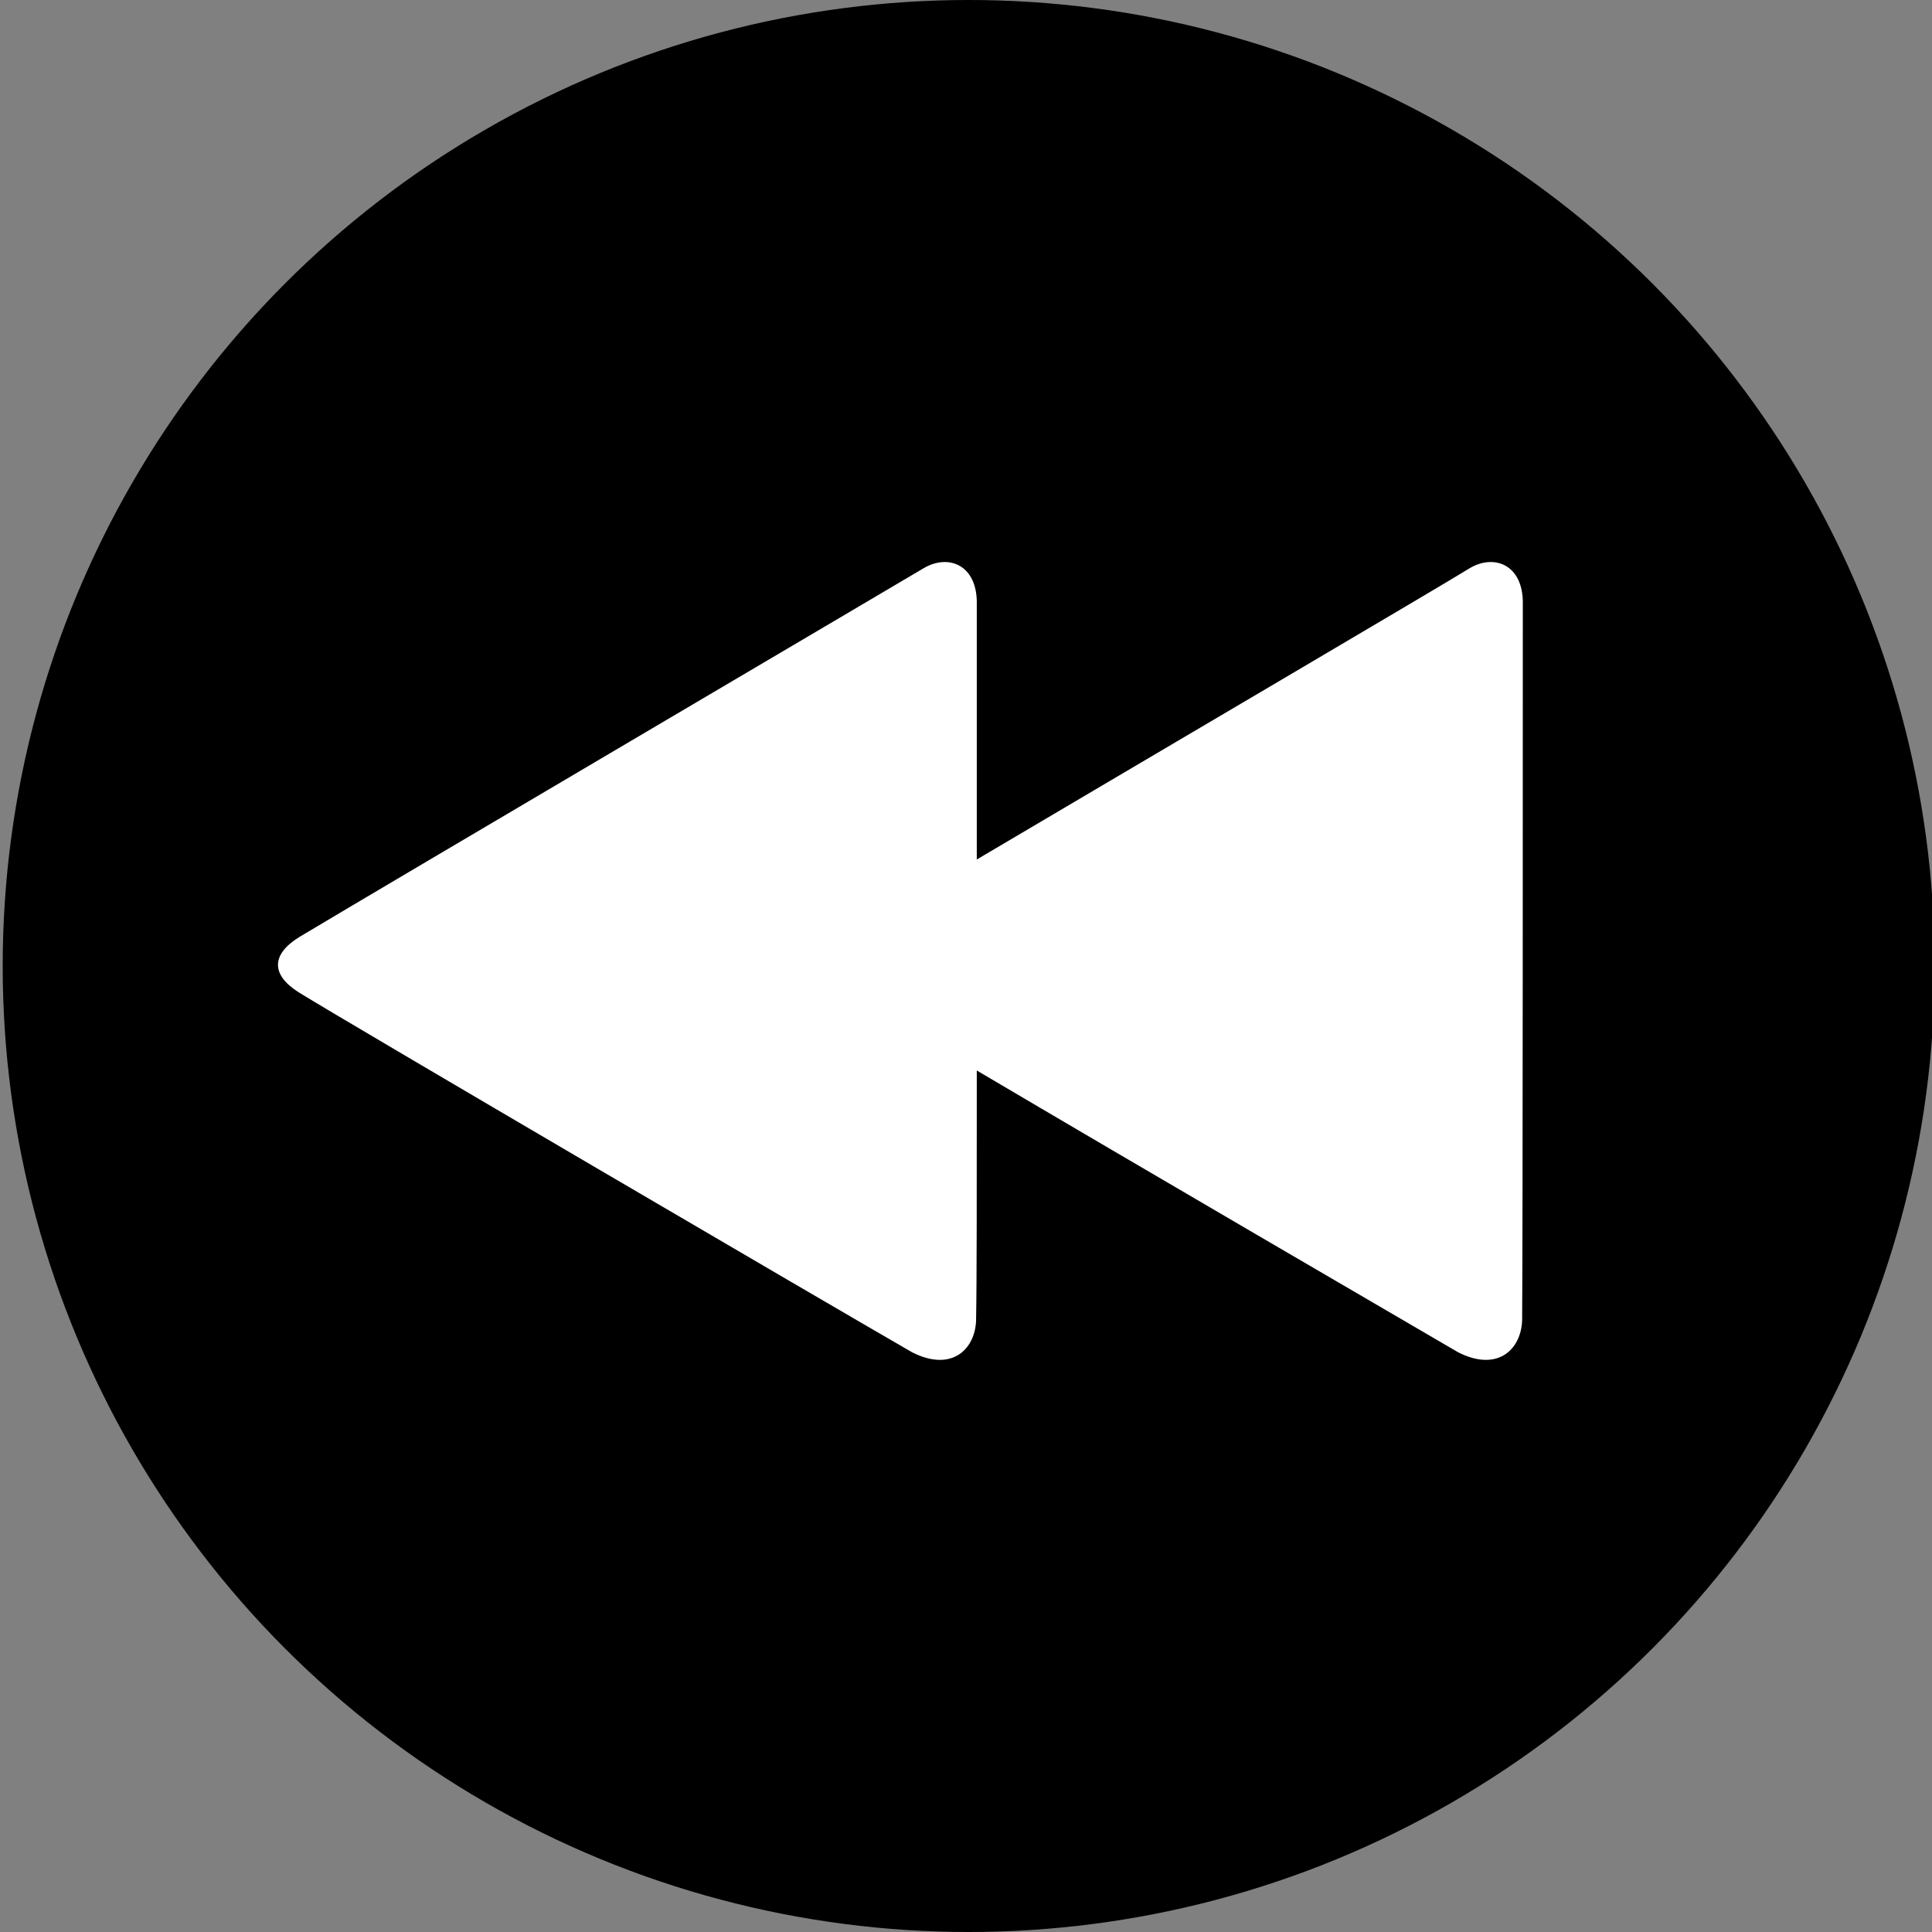 <?xml version="1.0" encoding="utf-8"?>
<!-- Generator: Adobe Illustrator 17.1.0, SVG Export Plug-In . SVG Version: 6.00 Build 0)  -->
<!DOCTYPE svg PUBLIC "-//W3C//DTD SVG 1.1//EN" "http://www.w3.org/Graphics/SVG/1.1/DTD/svg11.dtd">
<svg version="1.1" xmlns="http://www.w3.org/2000/svg" xmlns:xlink="http://www.w3.org/1999/xlink" x="0px" y="0px"
	 viewBox="0 0 286.6 286.6" enable-background="new 0 0 286.6 286.6" xml:space="preserve">
<rect x="0" y="0" width="286.6" height="286.6" fill="#808080" stroke="none"/>
<g id="Ebene_1">
	<circle cx="143.7" cy="143.3" r="143.3"/>
</g>
<g id="Ebene_3">
	<g>
		<path fill="#FFFFFF" d="M44.4,139c13.7-8.2,87.9-51.9,92.6-54.7c3.7-2.2,8-0.5,7.9,5.3c0,6.6,0,21.4,0,37.9
			c26.9-15.9,69.6-41,73.1-43.2c3.7-2.2,8-0.5,7.9,5.3c0,17.8,0,94-0.1,105.8c0.1,4.5-3.4,8.3-9.5,5.2c-8.9-5.2-47.2-27.5-71.4-41.8
			c0,17.2,0,31.9-0.1,36.6c0.1,4.5-3.4,8.3-9.5,5.2c-12.5-7.2-83.4-48.7-91-53.4C40.2,144.6,40.2,141.6,44.4,139z"/>
	</g>
</g>
</svg>
